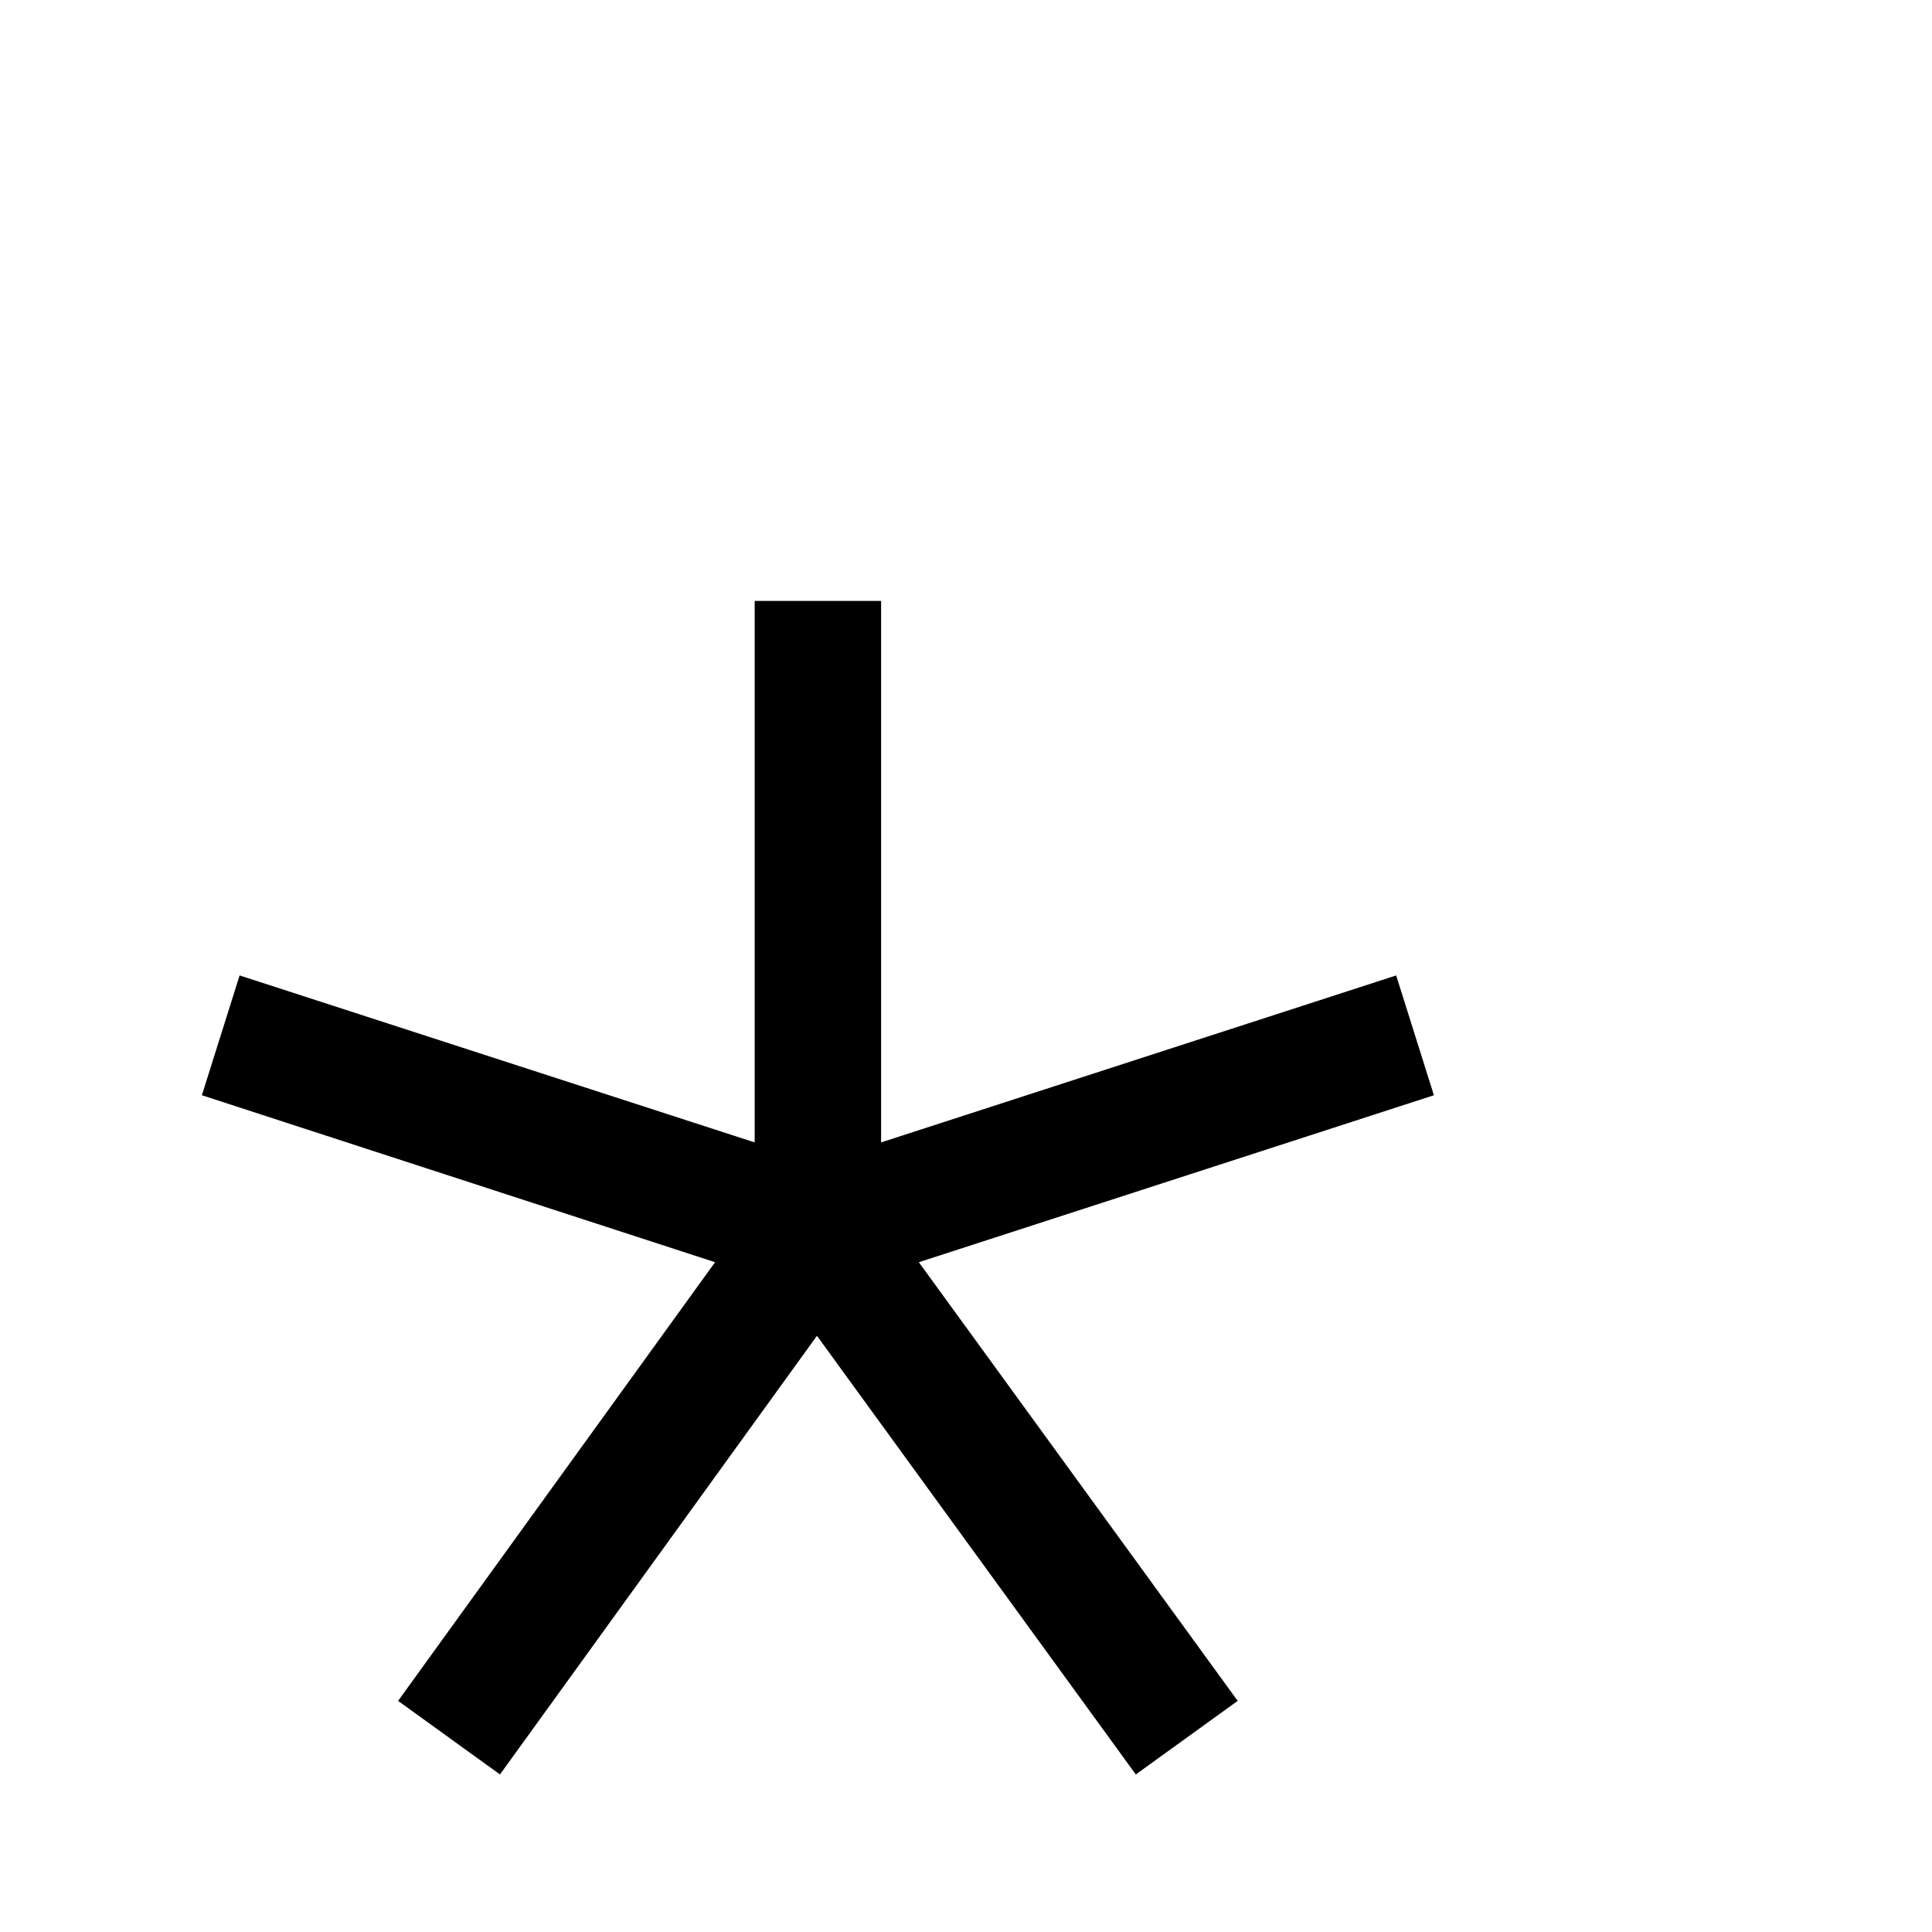 <?xml version="1.0" standalone="no"?>
<!DOCTYPE svg PUBLIC "-//W3C//DTD SVG 1.1//EN" "http://www.w3.org/Graphics/SVG/1.1/DTD/svg11.dtd" >
<svg xmlns="http://www.w3.org/2000/svg" xmlns:xlink="http://www.w3.org/1999/xlink" version="1.1" viewBox="0 -410 2048 2048">
  <g transform="matrix(1 0 0 -1 0 1638)">
   <path fill="currentColor"
d="M758 710l-544 177l40 127l546 -177v574h134v-574l546 177l40 -127l-546 -177l338 -465l-108 -78l-338 465l-336 -465l-108 78z" />
  </g>

</svg>
